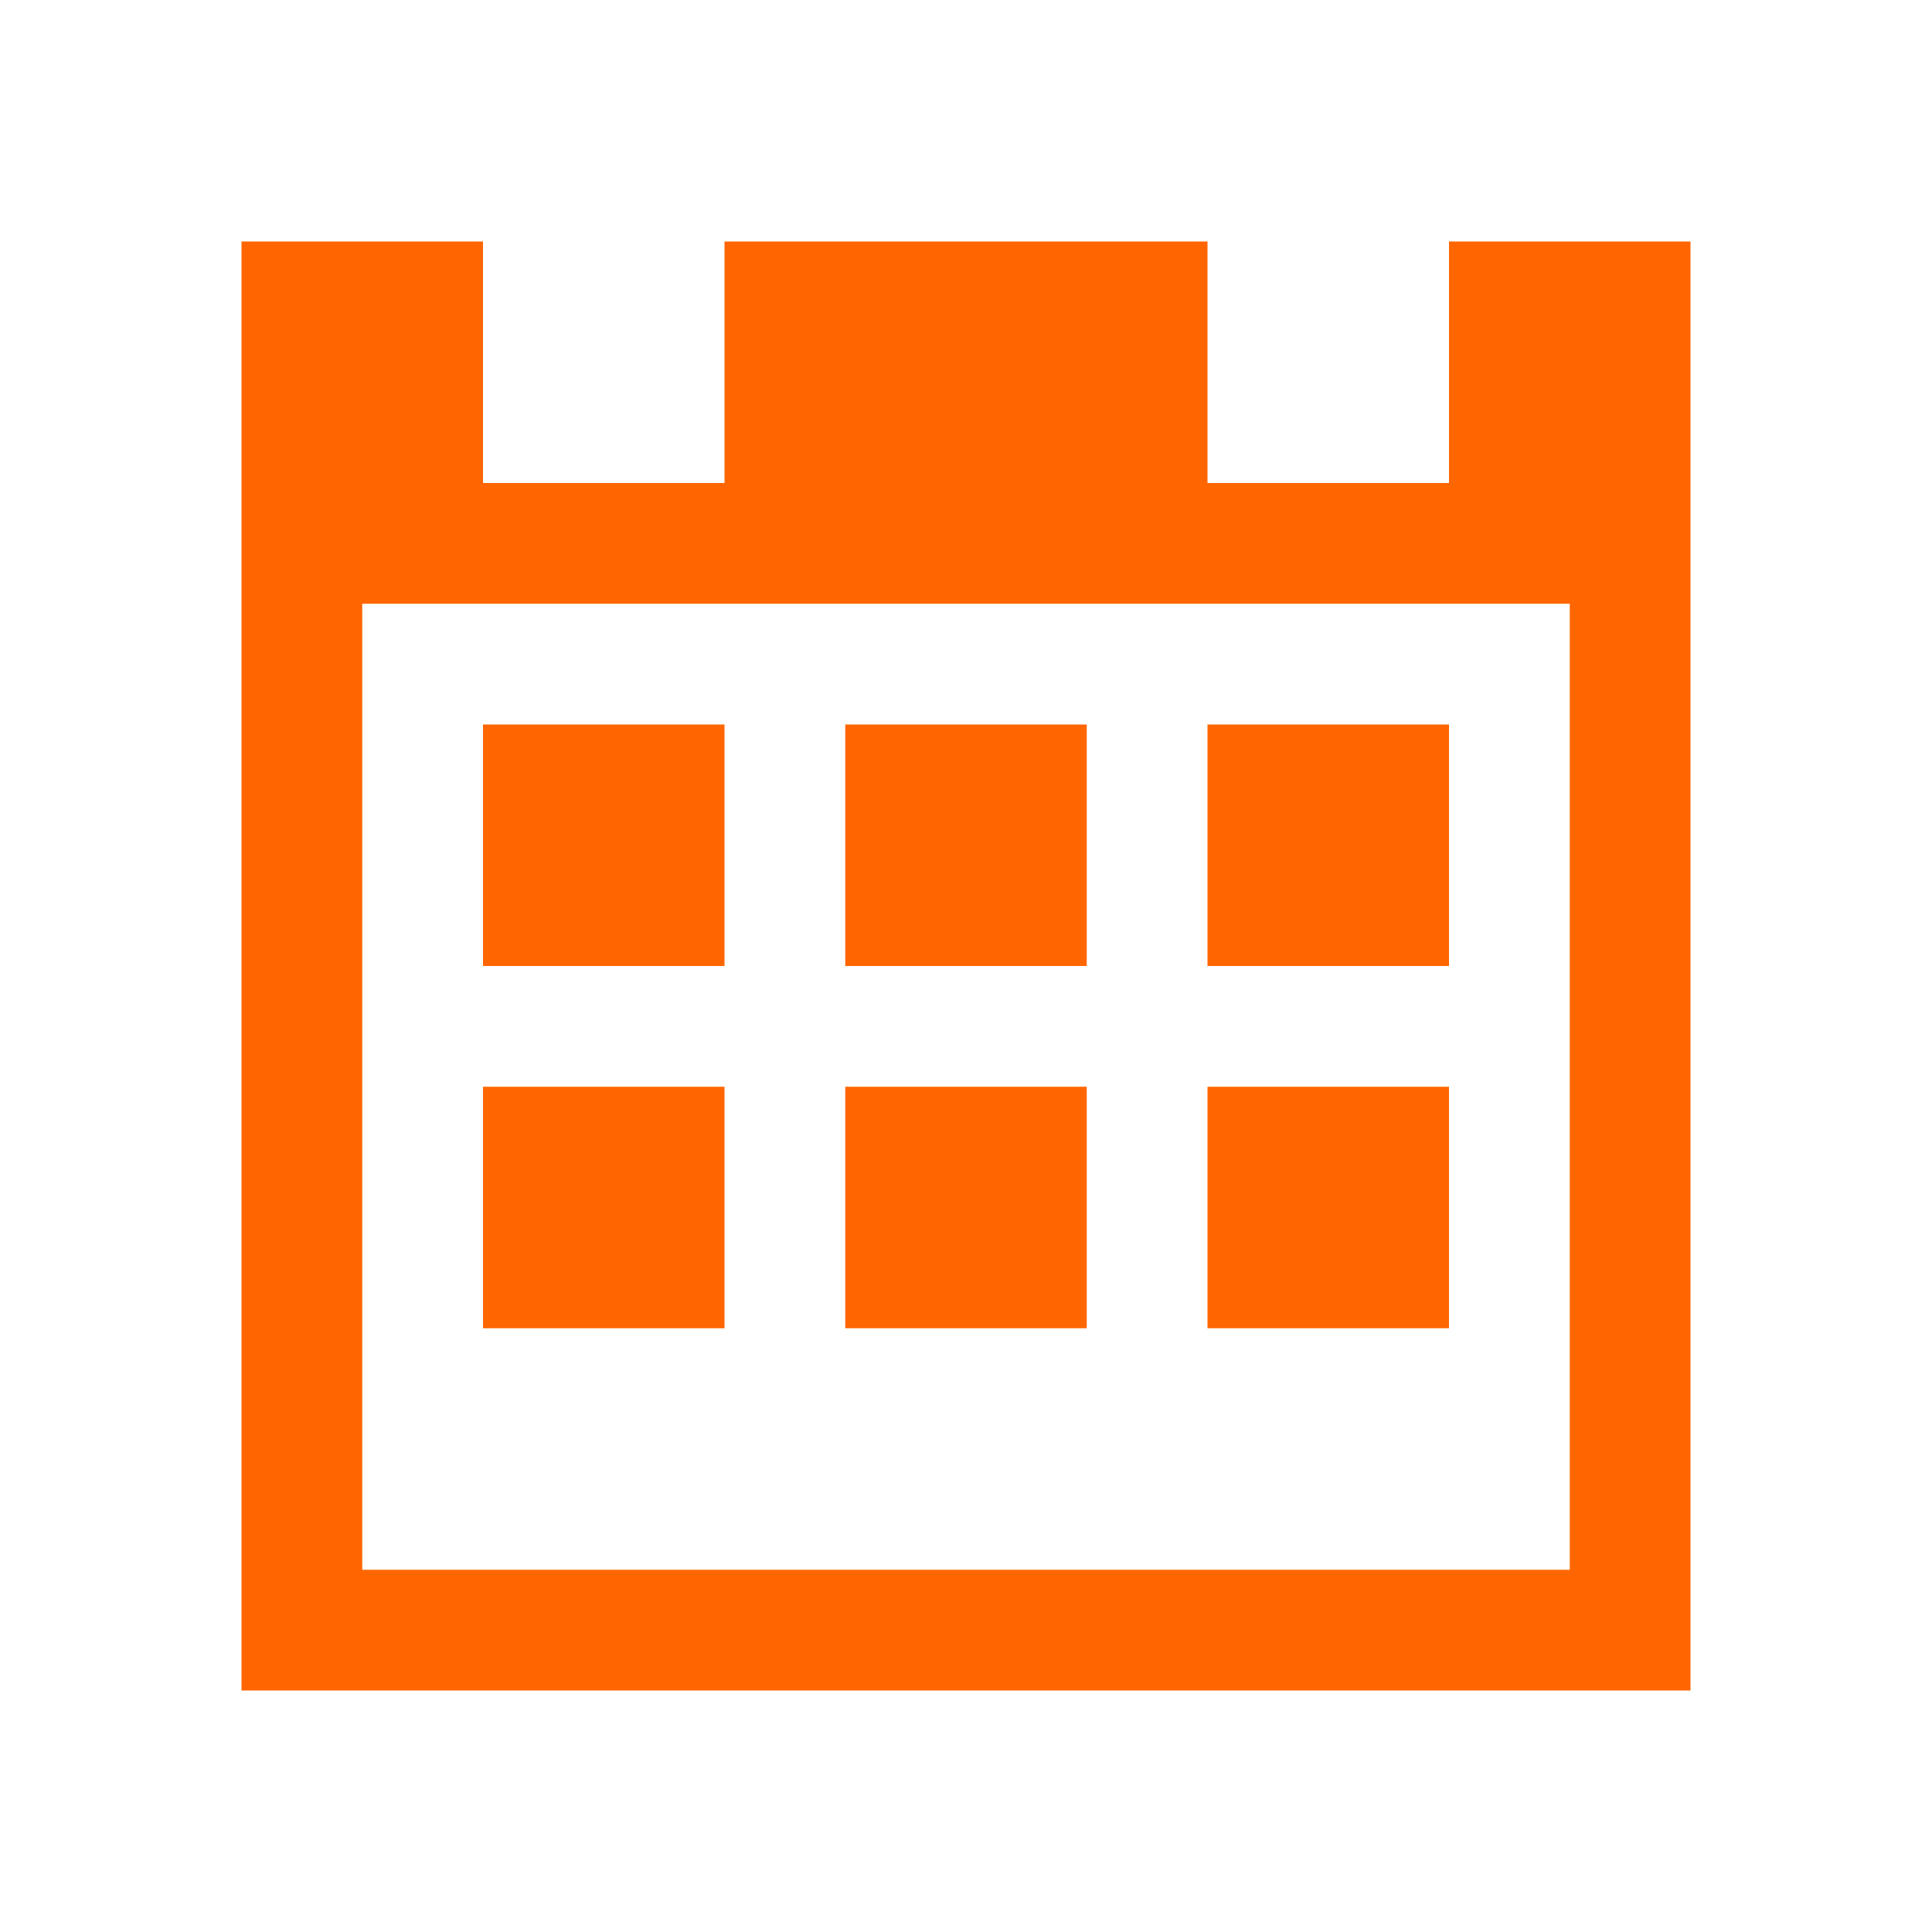 <svg xmlns="http://www.w3.org/2000/svg" viewBox="0 0 16 16">
  <defs id="defs3051">
    <style type="text/css" id="current-color-scheme">
      .ColorScheme-Text {
        color:#232629;
      }
      .ColorScheme-PositiveText {
        color:#27ae60;
      }
      </style>
  </defs>
 <path 
     style="fill:#ff6600;fill-opacity:1;stroke:none" 
     d="m2 2v12h12v-12h-2v2h-2v-2h-4v2h-2v-2h-2m1 3h10v8h-10v-8m1 1v2h2v-2h-2m3 0v2h2v-2h-2m3 0v2h2v-2h-2" 
     class="ColorScheme-Text"/>
 <path 
     d="m4 9v2h2v-2zm3 0v2h2v-2zm3 0v2h2v-2z"
       style="fill:#ff6600;fill-opacity:1;stroke:none" 
     class="ColorScheme-PositiveText"
   />
</svg>
